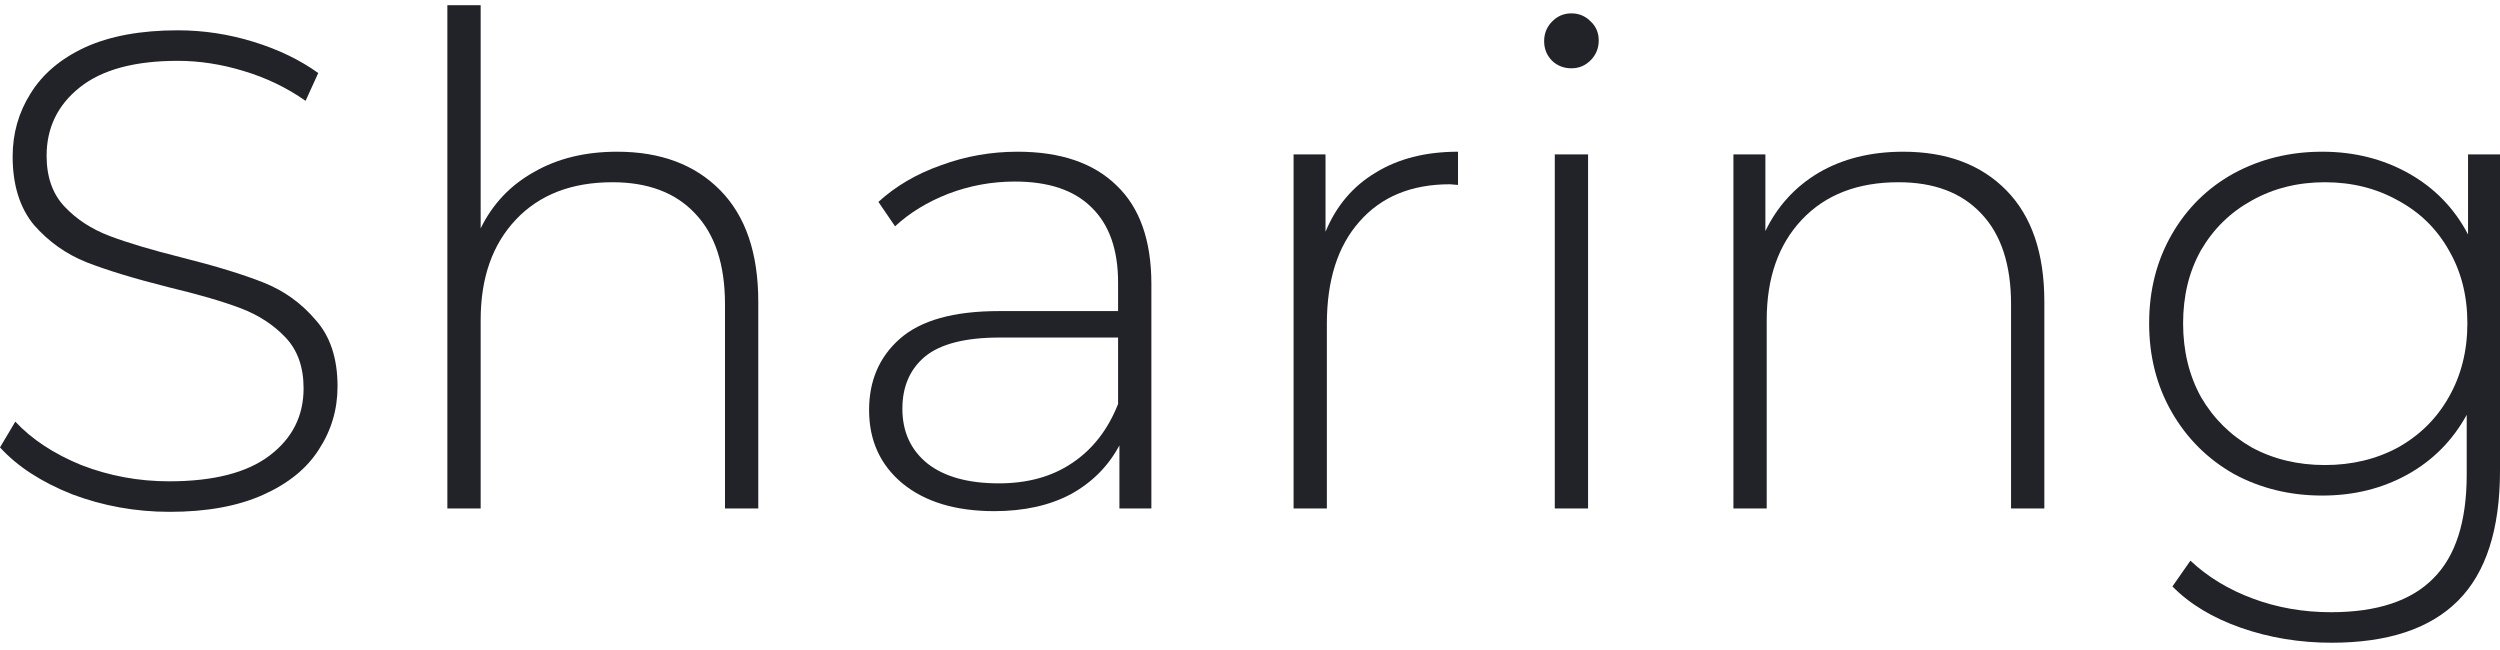 <svg width="200" height="52" viewBox="0 0 200 52" fill="none" xmlns="http://www.w3.org/2000/svg">
<path d="M13.582 40.947C10.848 40.947 8.238 40.477 5.752 39.536C3.302 38.559 1.385 37.312 0 35.792L1.225 33.731C2.539 35.141 4.296 36.299 6.498 37.203C8.735 38.071 11.078 38.505 13.528 38.505C17.079 38.505 19.76 37.818 21.571 36.444C23.382 35.069 24.287 33.279 24.287 31.072C24.287 29.372 23.808 28.016 22.849 27.003C21.89 25.99 20.701 25.213 19.281 24.67C17.86 24.128 15.943 23.567 13.528 22.988C10.794 22.301 8.593 21.632 6.924 20.981C5.291 20.33 3.888 19.335 2.716 17.997C1.58 16.622 1.012 14.796 1.012 12.517C1.012 10.672 1.491 8.99 2.45 7.471C3.409 5.916 4.865 4.686 6.817 3.782C8.806 2.878 11.274 2.425 14.221 2.425C16.28 2.425 18.304 2.733 20.293 3.348C22.281 3.963 24.003 4.795 25.459 5.843L24.447 8.068C22.956 7.019 21.305 6.223 19.494 5.681C17.718 5.138 15.961 4.867 14.221 4.867C10.777 4.867 8.167 5.572 6.391 6.983C4.616 8.393 3.728 10.22 3.728 12.463C3.728 14.163 4.208 15.519 5.166 16.532C6.125 17.545 7.315 18.322 8.735 18.865C10.155 19.407 12.09 19.986 14.54 20.601C17.274 21.288 19.458 21.957 21.091 22.608C22.725 23.259 24.11 24.254 25.246 25.592C26.418 26.895 27.003 28.667 27.003 30.91C27.003 32.754 26.506 34.436 25.512 35.955C24.553 37.474 23.062 38.686 21.038 39.59C19.014 40.495 16.529 40.947 13.582 40.947Z" fill="#222229"/>
<path d="M49.371 12.137C52.851 12.137 55.603 13.168 57.627 15.23C59.651 17.291 60.662 20.257 60.662 24.128V40.675H57.999V24.345C57.999 21.162 57.2 18.738 55.603 17.074C54.04 15.411 51.839 14.579 48.998 14.579C45.731 14.579 43.157 15.573 41.275 17.563C39.393 19.552 38.453 22.229 38.453 25.592V40.675H35.789V0.418H38.453V18.268C39.411 16.315 40.831 14.814 42.713 13.765C44.595 12.68 46.815 12.137 49.371 12.137Z" fill="#222229"/>
<path d="M81.404 12.137C84.849 12.137 87.494 13.041 89.34 14.85C91.187 16.622 92.11 19.245 92.11 22.717V40.675H89.553V35.63C88.665 37.294 87.37 38.596 85.665 39.536C83.961 40.44 81.919 40.892 79.54 40.892C76.451 40.892 74.001 40.151 72.19 38.668C70.415 37.185 69.527 35.232 69.527 32.808C69.527 30.457 70.344 28.558 71.977 27.112C73.646 25.629 76.291 24.887 79.913 24.887H89.447V22.608C89.447 19.968 88.737 17.96 87.316 16.586C85.931 15.212 83.89 14.524 81.191 14.524C79.345 14.524 77.569 14.85 75.865 15.501C74.196 16.152 72.776 17.02 71.604 18.105L70.273 16.152C71.657 14.886 73.326 13.909 75.279 13.222C77.232 12.499 79.274 12.137 81.404 12.137ZM79.913 38.668C82.221 38.668 84.174 38.125 85.772 37.04C87.405 35.955 88.63 34.382 89.447 32.32V27.003H79.966C77.232 27.003 75.244 27.509 74.001 28.522C72.794 29.535 72.19 30.927 72.19 32.7C72.19 34.545 72.865 36.01 74.214 37.095C75.563 38.144 77.463 38.668 79.913 38.668Z" fill="#222229"/>
<path d="M106.042 18.539C106.895 16.477 108.226 14.904 110.037 13.819C111.848 12.698 114.049 12.137 116.641 12.137V14.796L116.002 14.741C112.913 14.741 110.499 15.736 108.759 17.725C107.019 19.679 106.149 22.41 106.149 25.918V40.675H103.486V12.354H106.042V18.539Z" fill="#222229"/>
<path d="M124.383 12.354H127.046V40.675H124.383V12.354ZM125.714 5.464C125.111 5.464 124.596 5.265 124.17 4.867C123.744 4.433 123.531 3.908 123.531 3.293C123.531 2.679 123.744 2.154 124.17 1.72C124.596 1.286 125.111 1.069 125.714 1.069C126.318 1.069 126.833 1.286 127.259 1.72C127.685 2.118 127.898 2.624 127.898 3.239C127.898 3.854 127.685 4.379 127.259 4.813C126.833 5.247 126.318 5.464 125.714 5.464Z" fill="#222229"/>
<path d="M152.256 12.137C155.736 12.137 158.488 13.168 160.511 15.23C162.535 17.291 163.547 20.257 163.547 24.128V40.675H160.884V24.345C160.884 21.162 160.085 18.738 158.488 17.074C156.925 15.411 154.724 14.579 151.883 14.579C148.616 14.579 146.042 15.573 144.16 17.563C142.278 19.552 141.337 22.229 141.337 25.592V40.675H138.674V12.354H141.231V18.485C142.19 16.496 143.61 14.94 145.492 13.819C147.409 12.698 149.664 12.137 152.256 12.137Z" fill="#222229"/>
<path d="M200 12.354V37.637C200 42.339 198.882 45.812 196.645 48.054C194.408 50.297 191.034 51.418 186.525 51.418C183.968 51.418 181.554 51.02 179.281 50.224C177.009 49.429 175.18 48.325 173.795 46.915L175.233 44.853C176.618 46.155 178.287 47.168 180.24 47.891C182.193 48.615 184.27 48.977 186.472 48.977C190.164 48.977 192.898 48.072 194.674 46.264C196.449 44.491 197.337 41.724 197.337 37.963V33.188C196.201 35.25 194.621 36.841 192.597 37.963C190.573 39.084 188.3 39.645 185.779 39.645C183.187 39.645 180.826 39.066 178.695 37.908C176.601 36.715 174.949 35.069 173.742 32.971C172.535 30.873 171.931 28.504 171.931 25.864C171.931 23.223 172.535 20.854 173.742 18.756C174.949 16.658 176.601 15.031 178.695 13.873C180.826 12.716 183.187 12.137 185.779 12.137C188.336 12.137 190.644 12.716 192.703 13.873C194.763 15.031 196.343 16.658 197.443 18.756V12.354H200ZM185.992 37.203C188.158 37.203 190.111 36.733 191.851 35.792C193.591 34.816 194.94 33.477 195.899 31.777C196.893 30.041 197.39 28.07 197.39 25.864C197.39 23.657 196.893 21.704 195.899 20.004C194.94 18.304 193.591 16.984 191.851 16.044C190.111 15.067 188.158 14.579 185.992 14.579C183.826 14.579 181.873 15.067 180.134 16.044C178.429 16.984 177.08 18.304 176.086 20.004C175.127 21.704 174.648 23.657 174.648 25.864C174.648 28.07 175.127 30.041 176.086 31.777C177.08 33.477 178.429 34.816 180.134 35.792C181.873 36.733 183.826 37.203 185.992 37.203Z" fill="#222229"/>
</svg>
